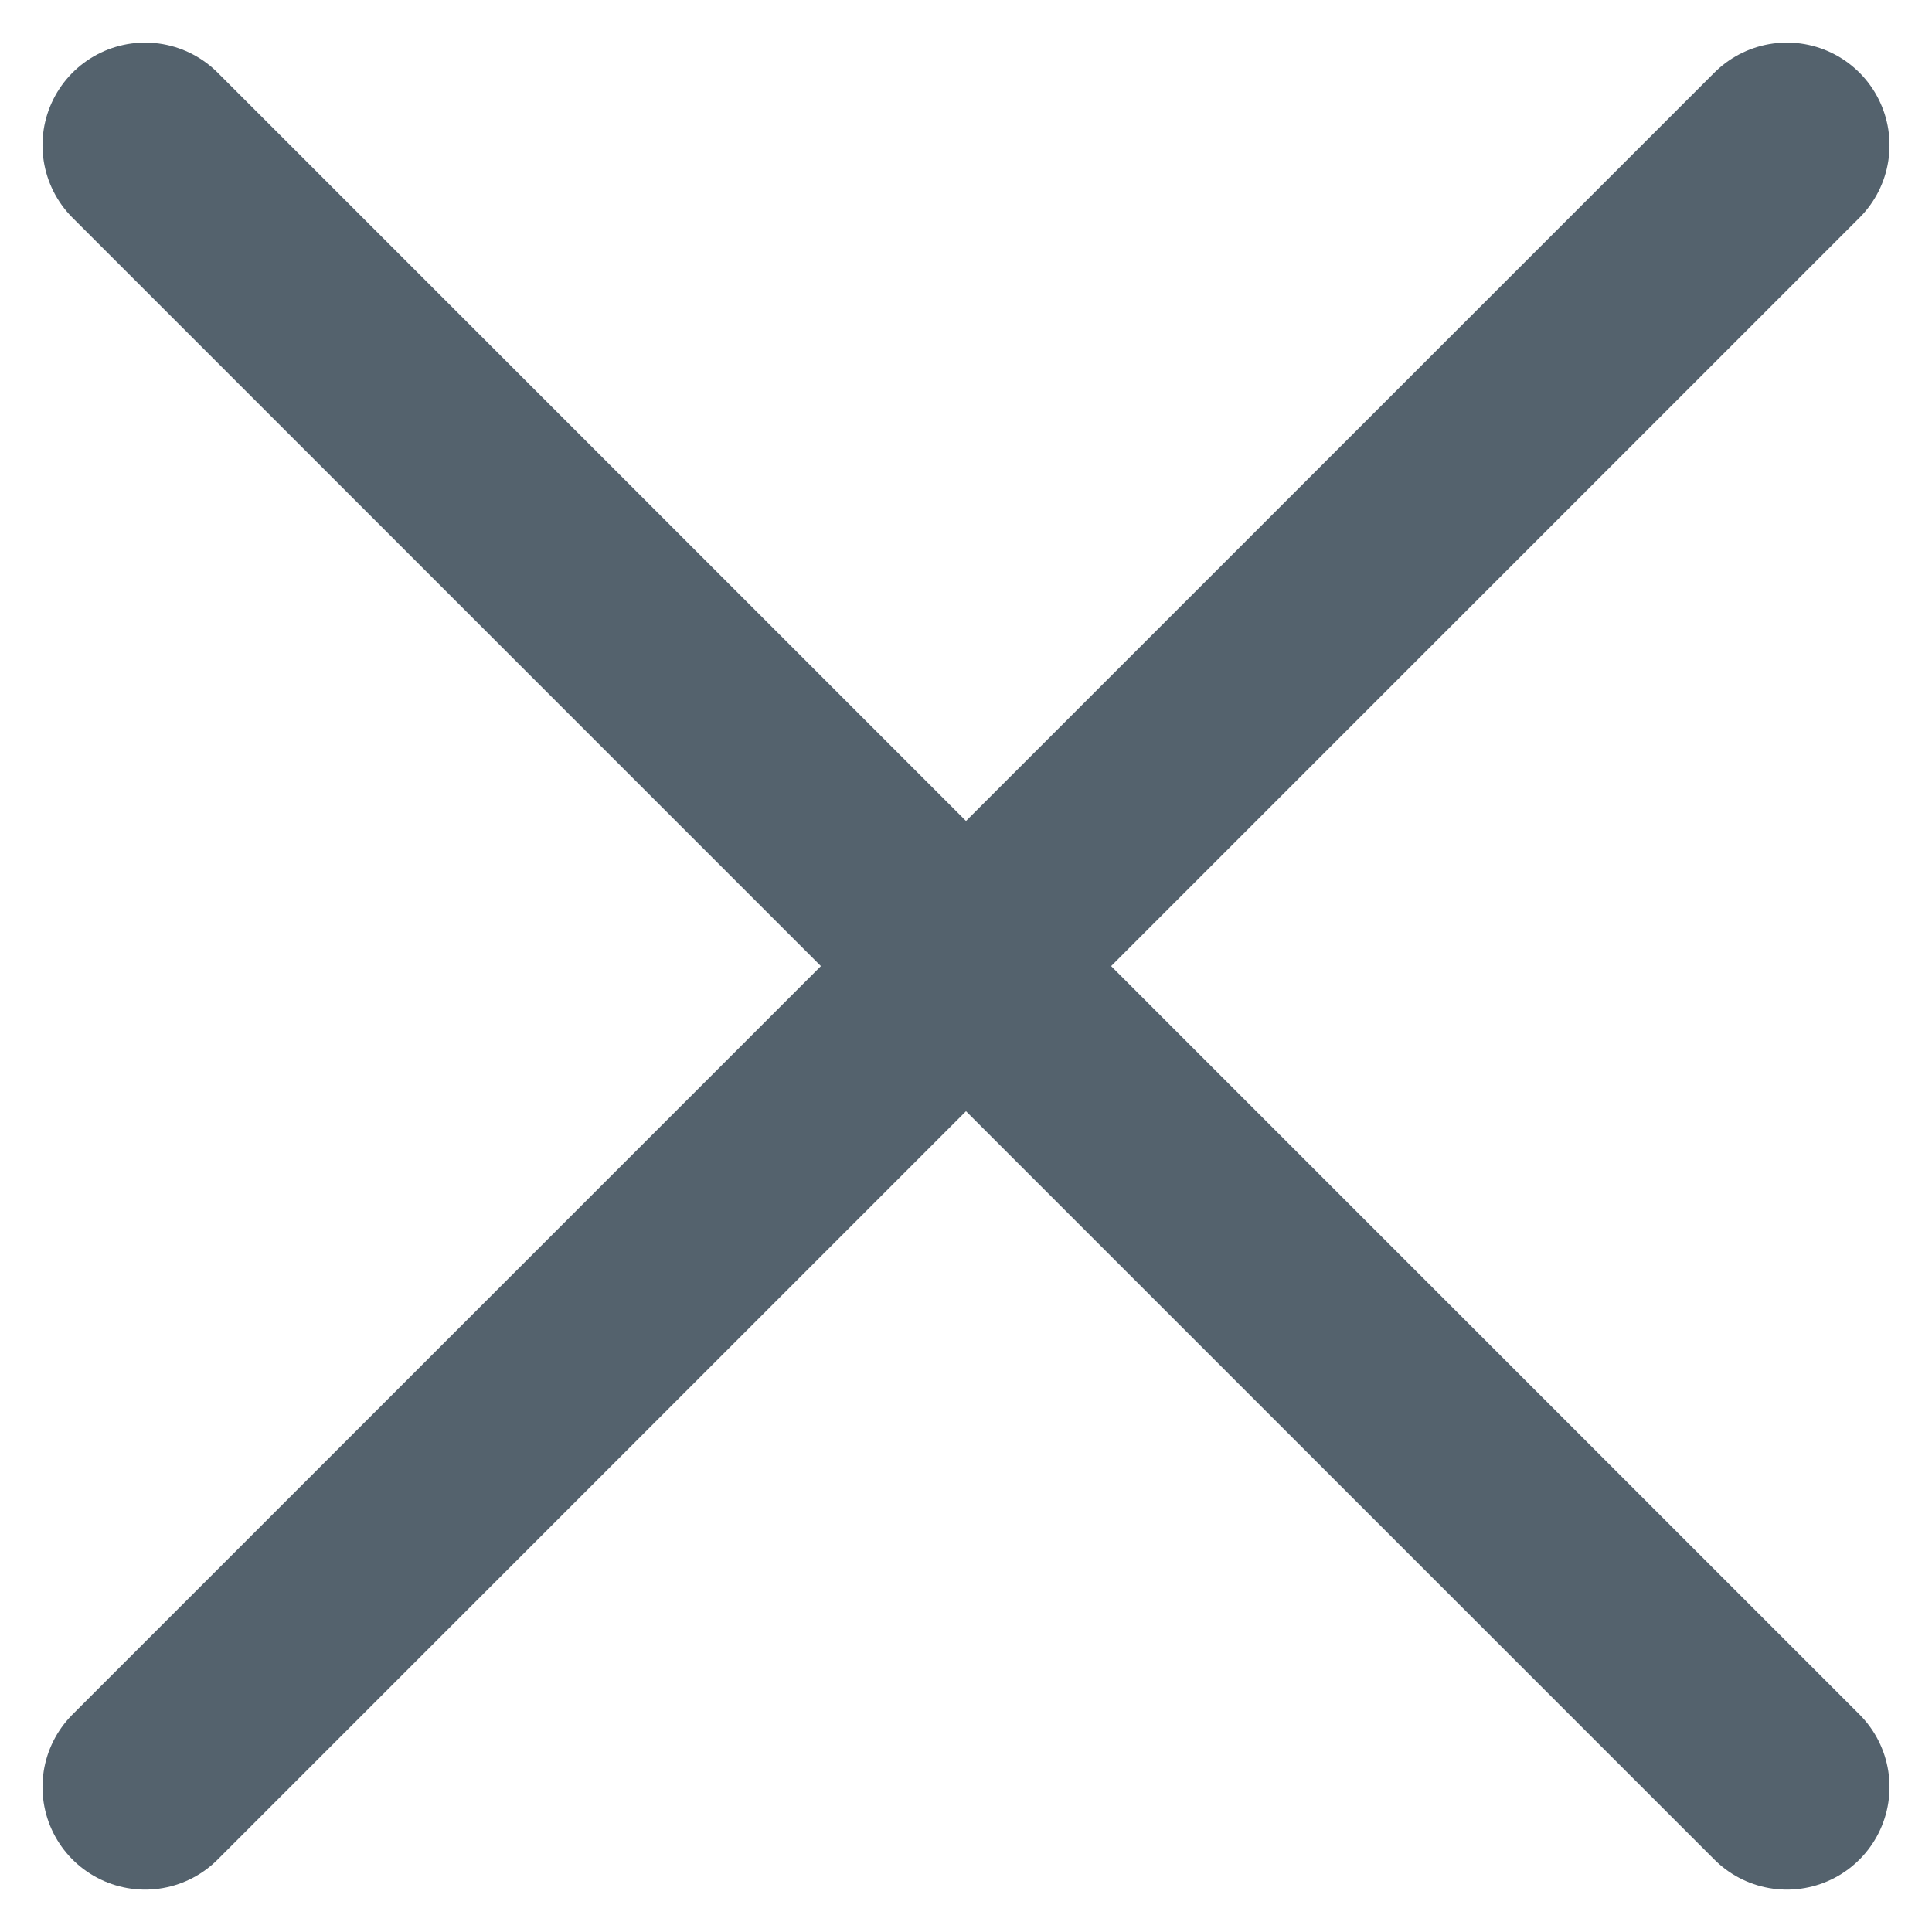 <svg xmlns="http://www.w3.org/2000/svg" width="18.828" height="18.828" viewBox="0 0 18.828 18.828">
  <g id="cross" transform="translate(-5.767 -5.767)">
    <line id="Line_62" data-name="Line 62" x2="16" y2="16" transform="translate(7.181 7.182)" fill="none" stroke="#54626d" stroke-linecap="round" stroke-linejoin="round" stroke-width="2"/>
    <line id="Line_63" data-name="Line 63" y1="16" x2="16" transform="translate(7.181 7.182)" fill="none" stroke="#54626d" stroke-linecap="round" stroke-linejoin="round" stroke-width="2"/>
  </g>
</svg>
